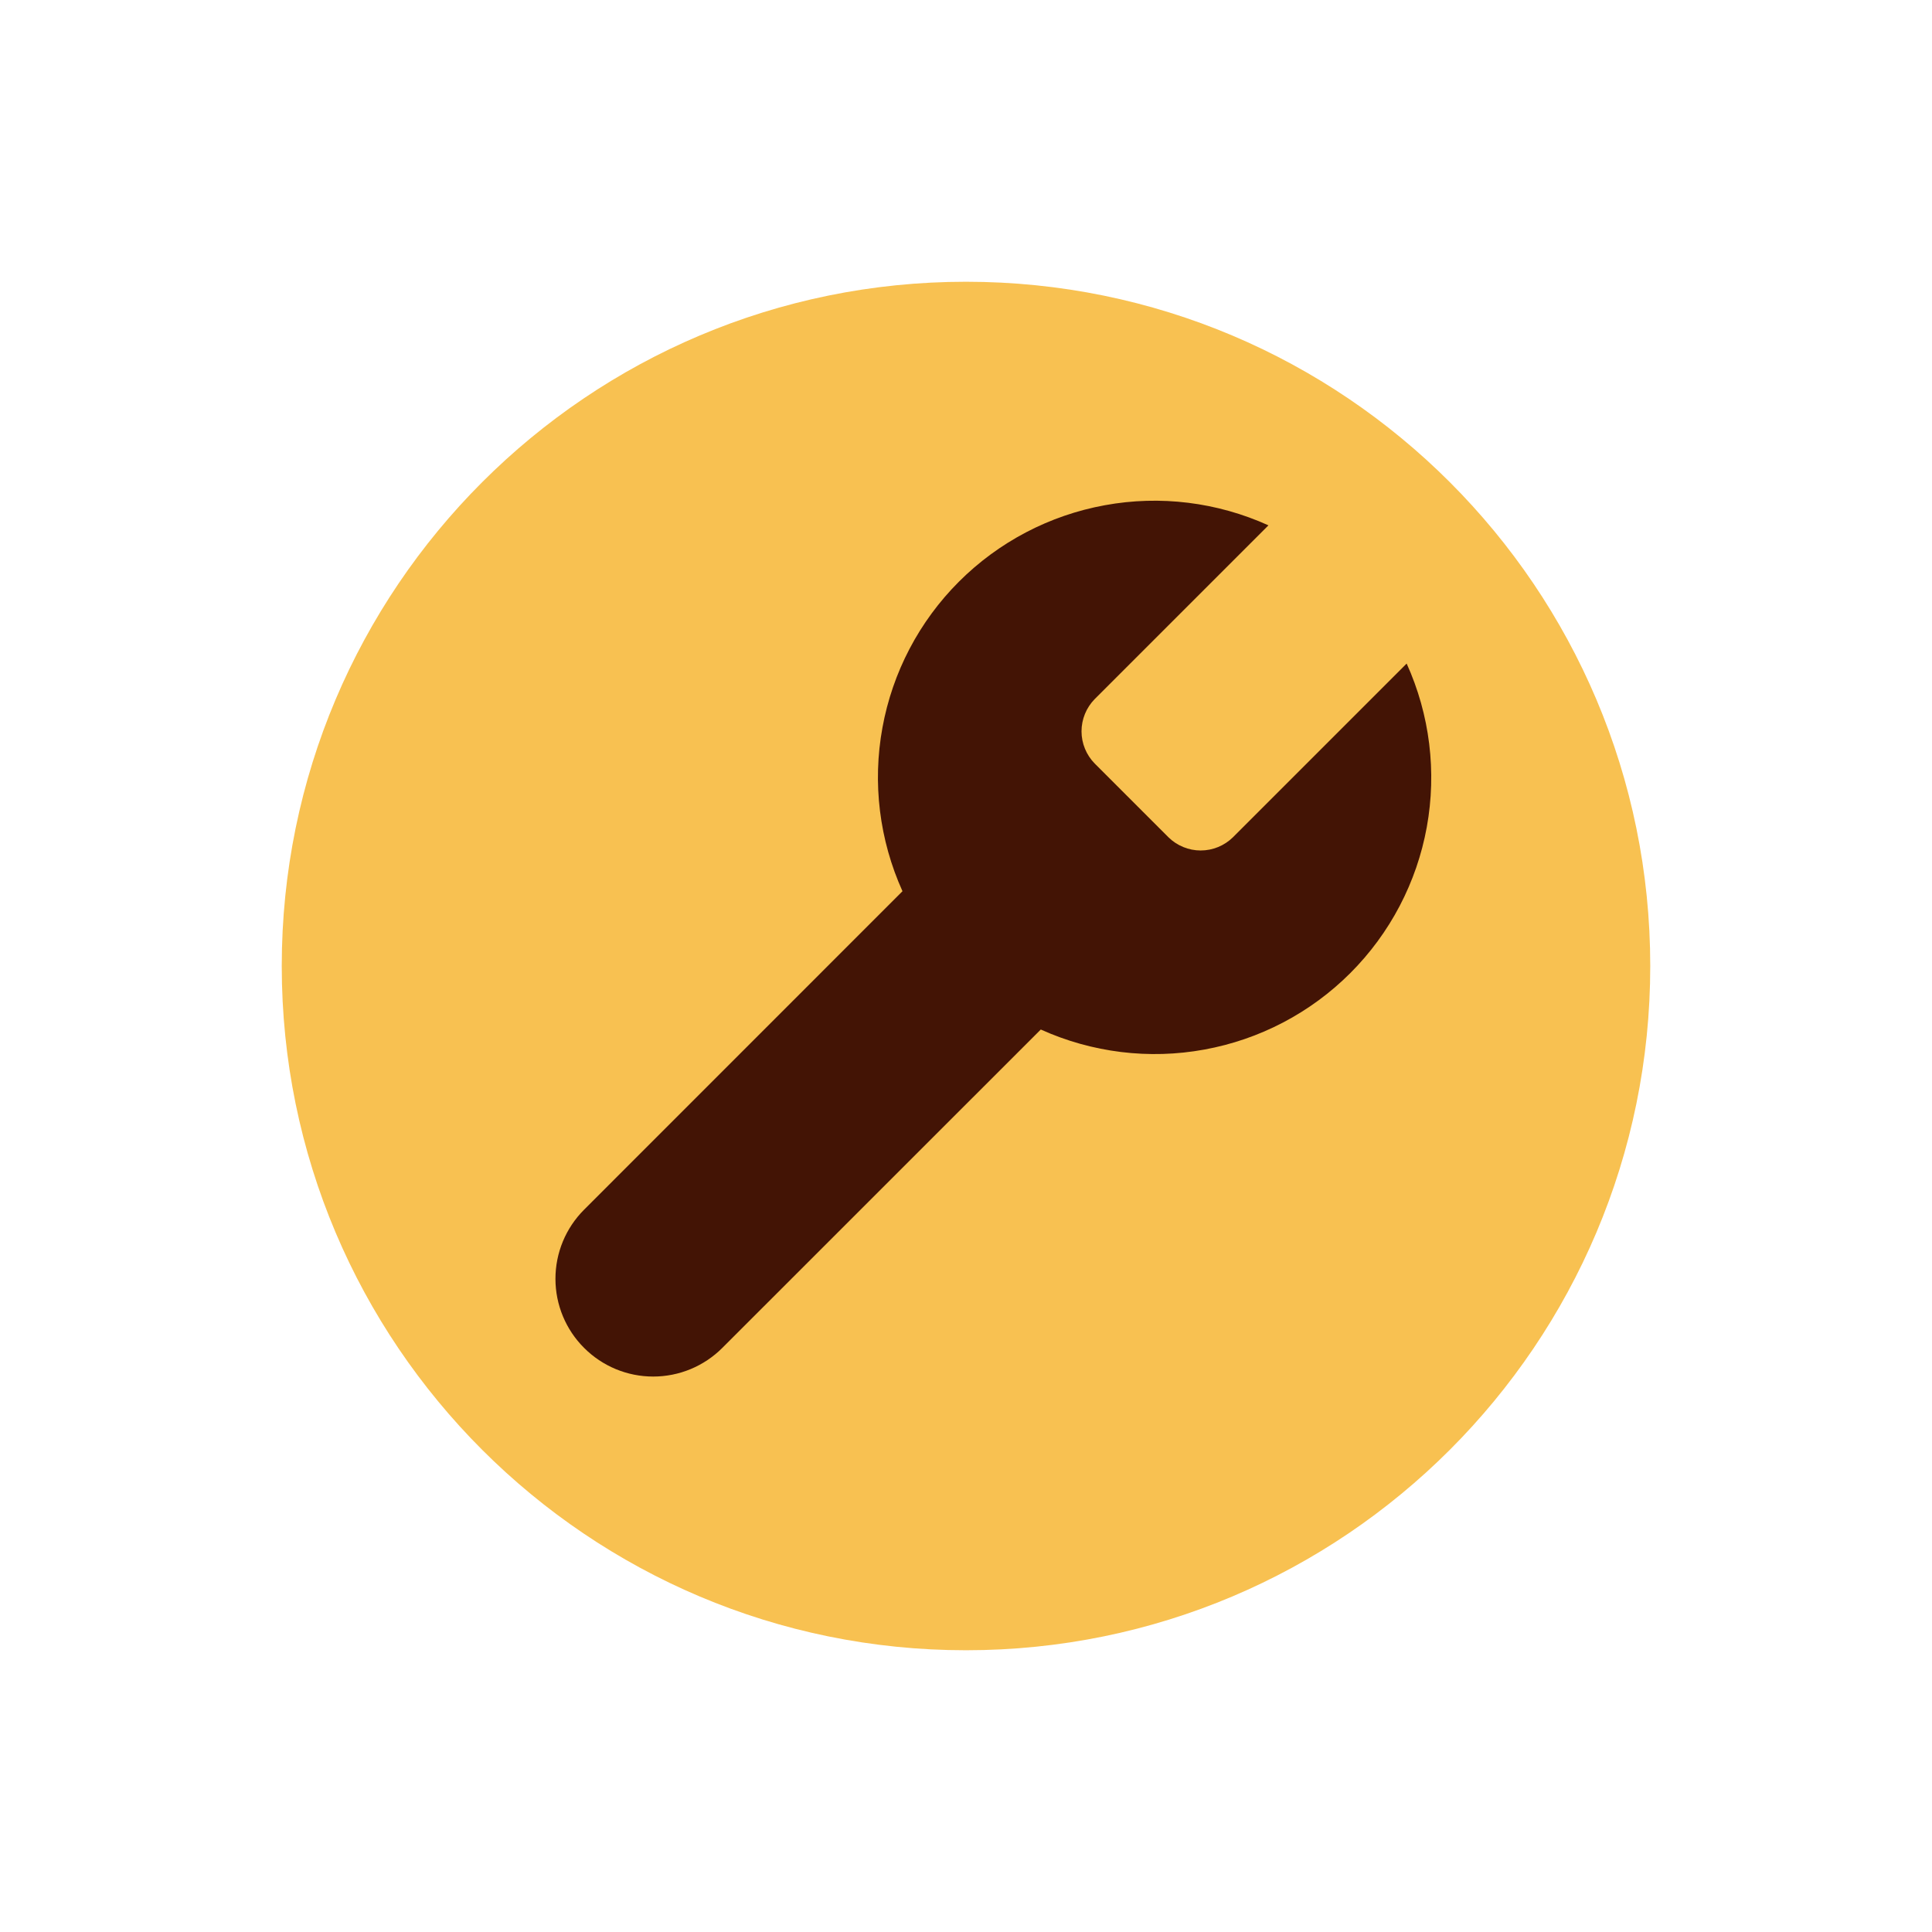 <svg width="24" height="24" viewBox="0 0 24 24" fill="none" xmlns="http://www.w3.org/2000/svg">
<circle cx="12" cy="12" r="8.17" fill="#431405"/>
<path fill-rule="evenodd" clip-rule="evenodd" d="M12 20.5C16.694 20.5 20.5 16.694 20.5 12C20.5 7.306 16.694 3.5 12 3.5C7.306 3.5 3.5 7.306 3.5 12C3.5 16.694 7.306 20.5 12 20.5ZM13.435 9.085C13.435 8.935 13.494 8.791 13.599 8.684L15.757 6.526C15.121 6.238 14.412 6.15 13.725 6.276C13.038 6.401 12.406 6.732 11.912 7.226C11.418 7.72 11.087 8.352 10.962 9.039C10.836 9.726 10.924 10.435 11.211 11.071L7.256 15.027C7.028 15.255 6.9 15.563 6.9 15.886C6.9 16.208 7.028 16.517 7.256 16.744C7.483 16.972 7.792 17.1 8.114 17.1C8.437 17.1 8.745 16.972 8.973 16.744L12.929 12.789C13.565 13.076 14.274 13.164 14.961 13.038C15.648 12.913 16.28 12.582 16.774 12.088C17.268 11.594 17.599 10.962 17.724 10.275C17.849 9.588 17.762 8.879 17.474 8.243L15.316 10.401C15.209 10.506 15.065 10.565 14.915 10.565C14.766 10.565 14.622 10.506 14.515 10.401L13.599 9.485C13.494 9.378 13.435 9.234 13.435 9.085Z" fill="#F8C151"/>
</svg>
